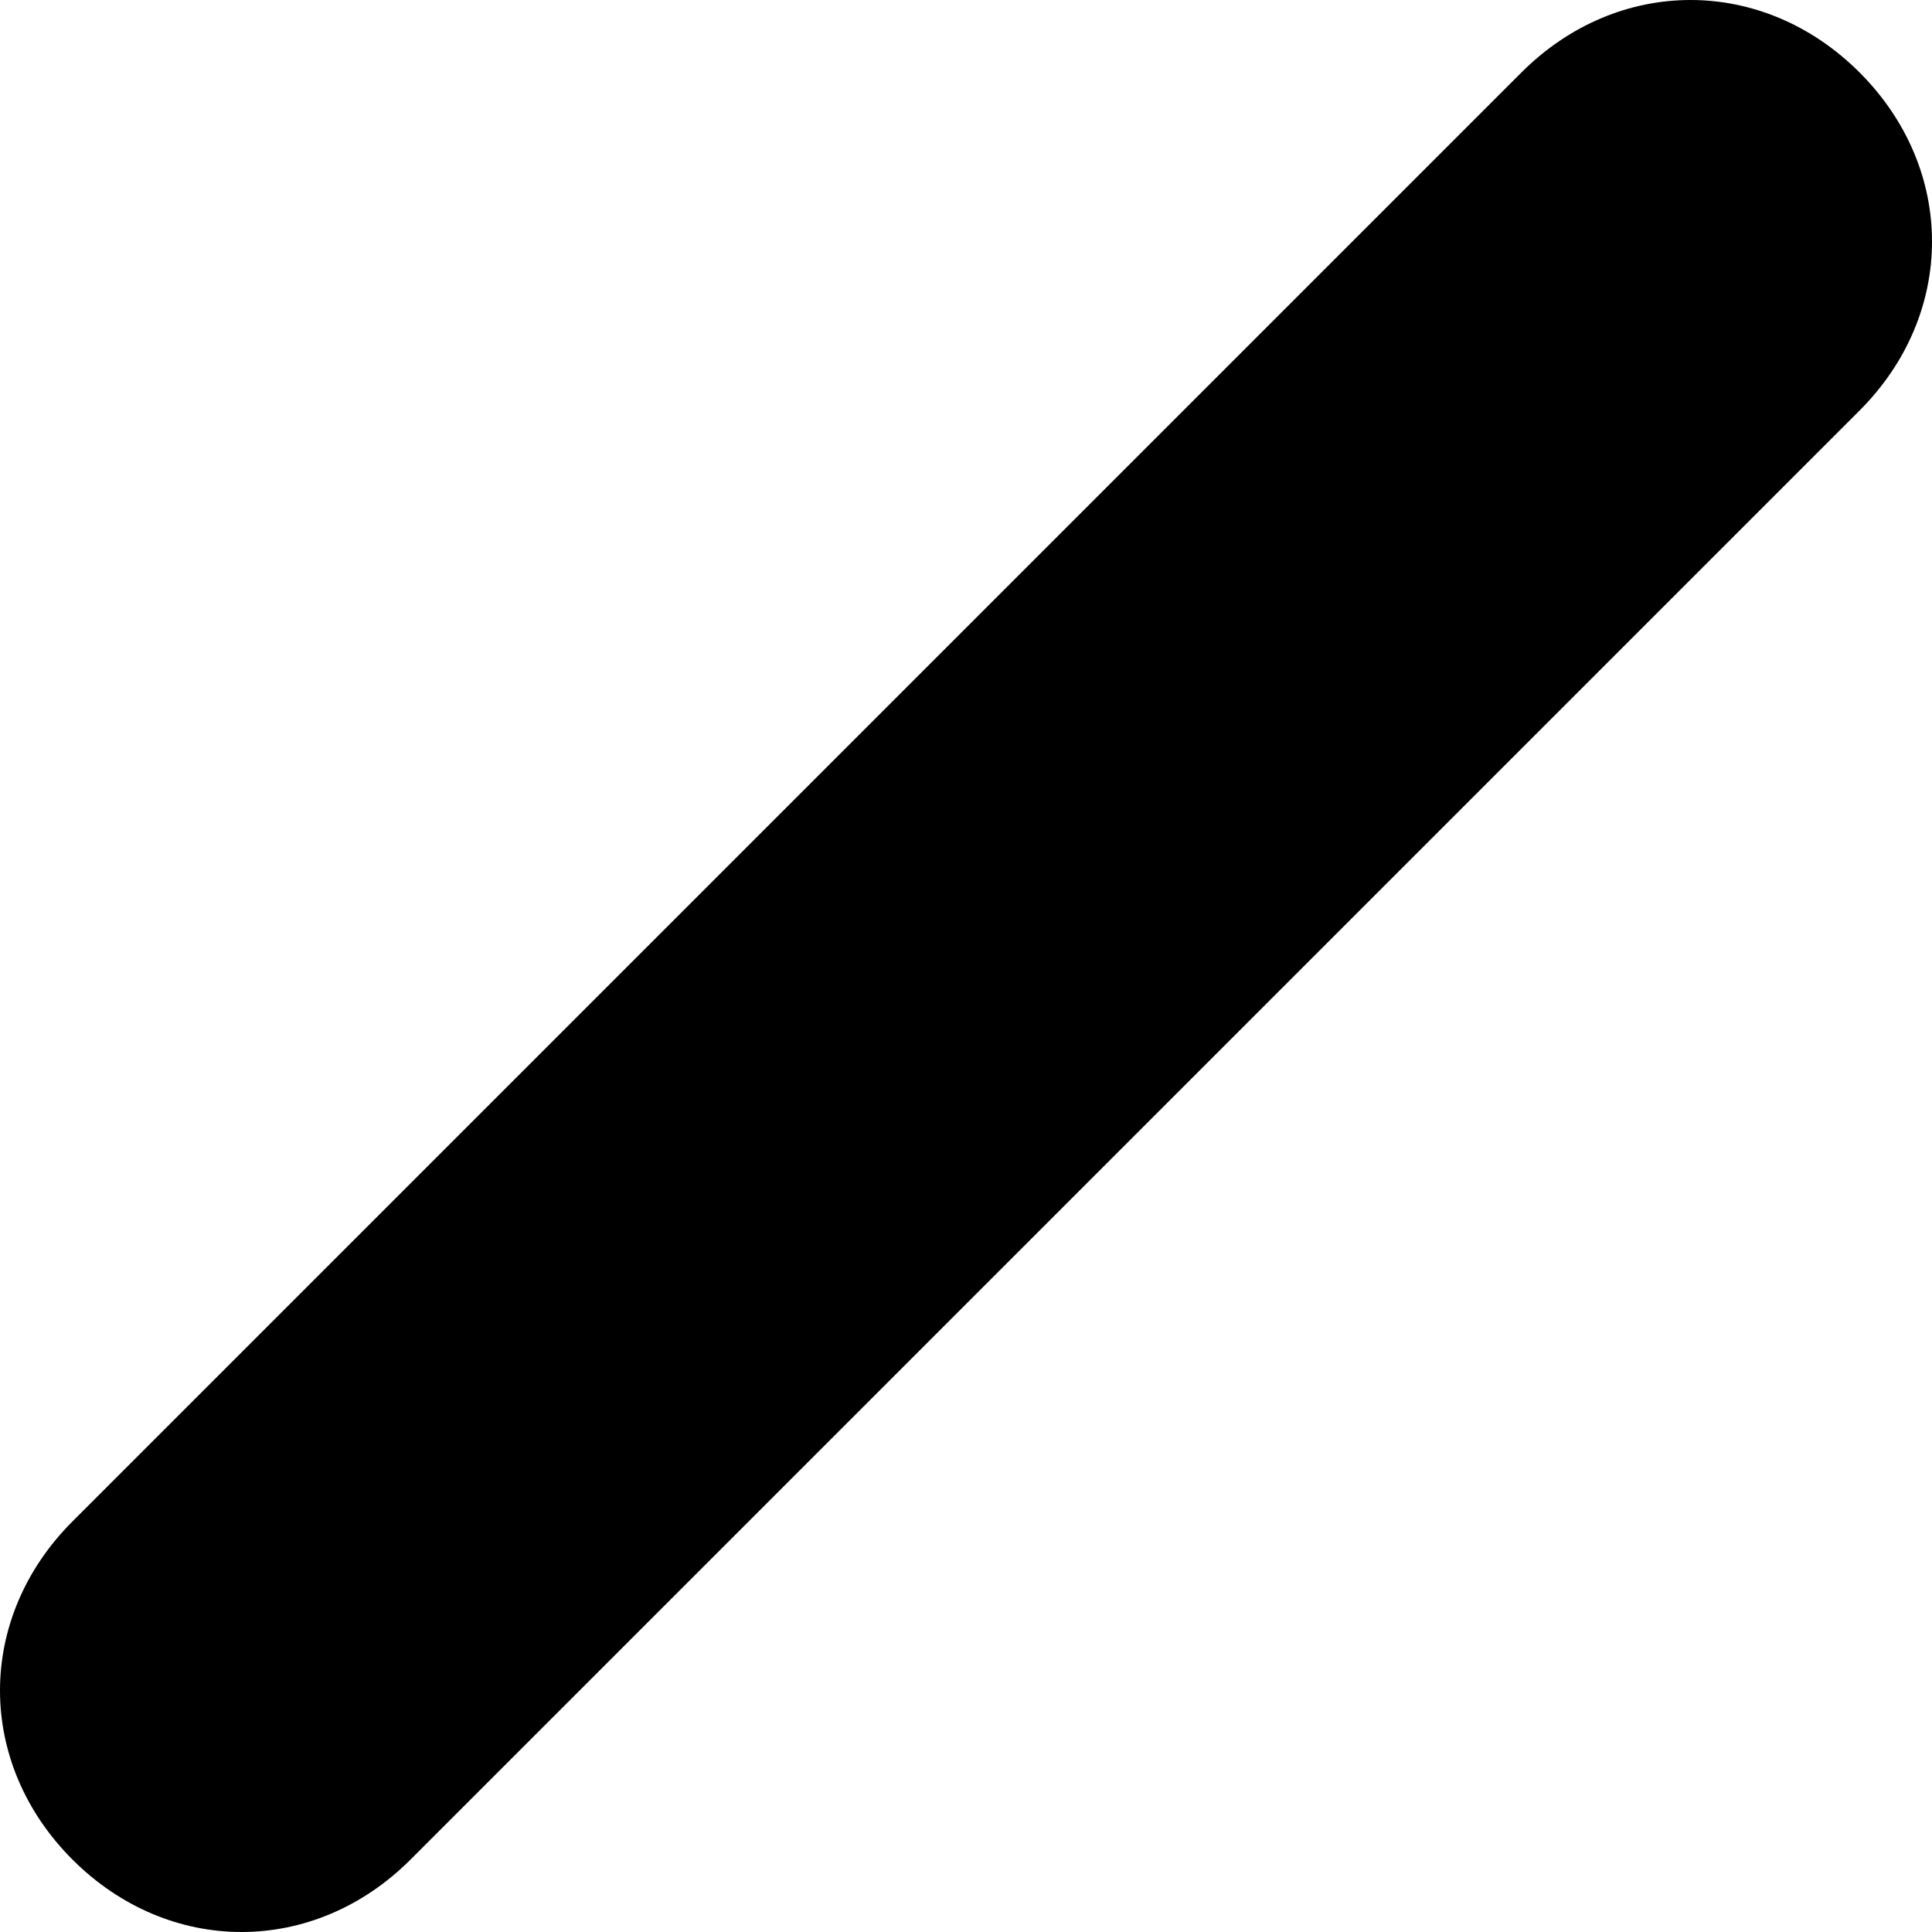 <svg viewBox="0 0 1024 1024" version="1.1" xmlns="http://www.w3.org/2000/svg">
  <path
    d="M38.4 985.6c-51.2-51.2-51.2-128 0-179.2l768-768c51.2-51.2 128-51.2 179.2 0 51.2 51.2 51.2 128 0 179.2l-768 768c-51.2 51.2-128 51.2-179.2 0z"
    fill="currentColor"
  ></path>
</svg>
